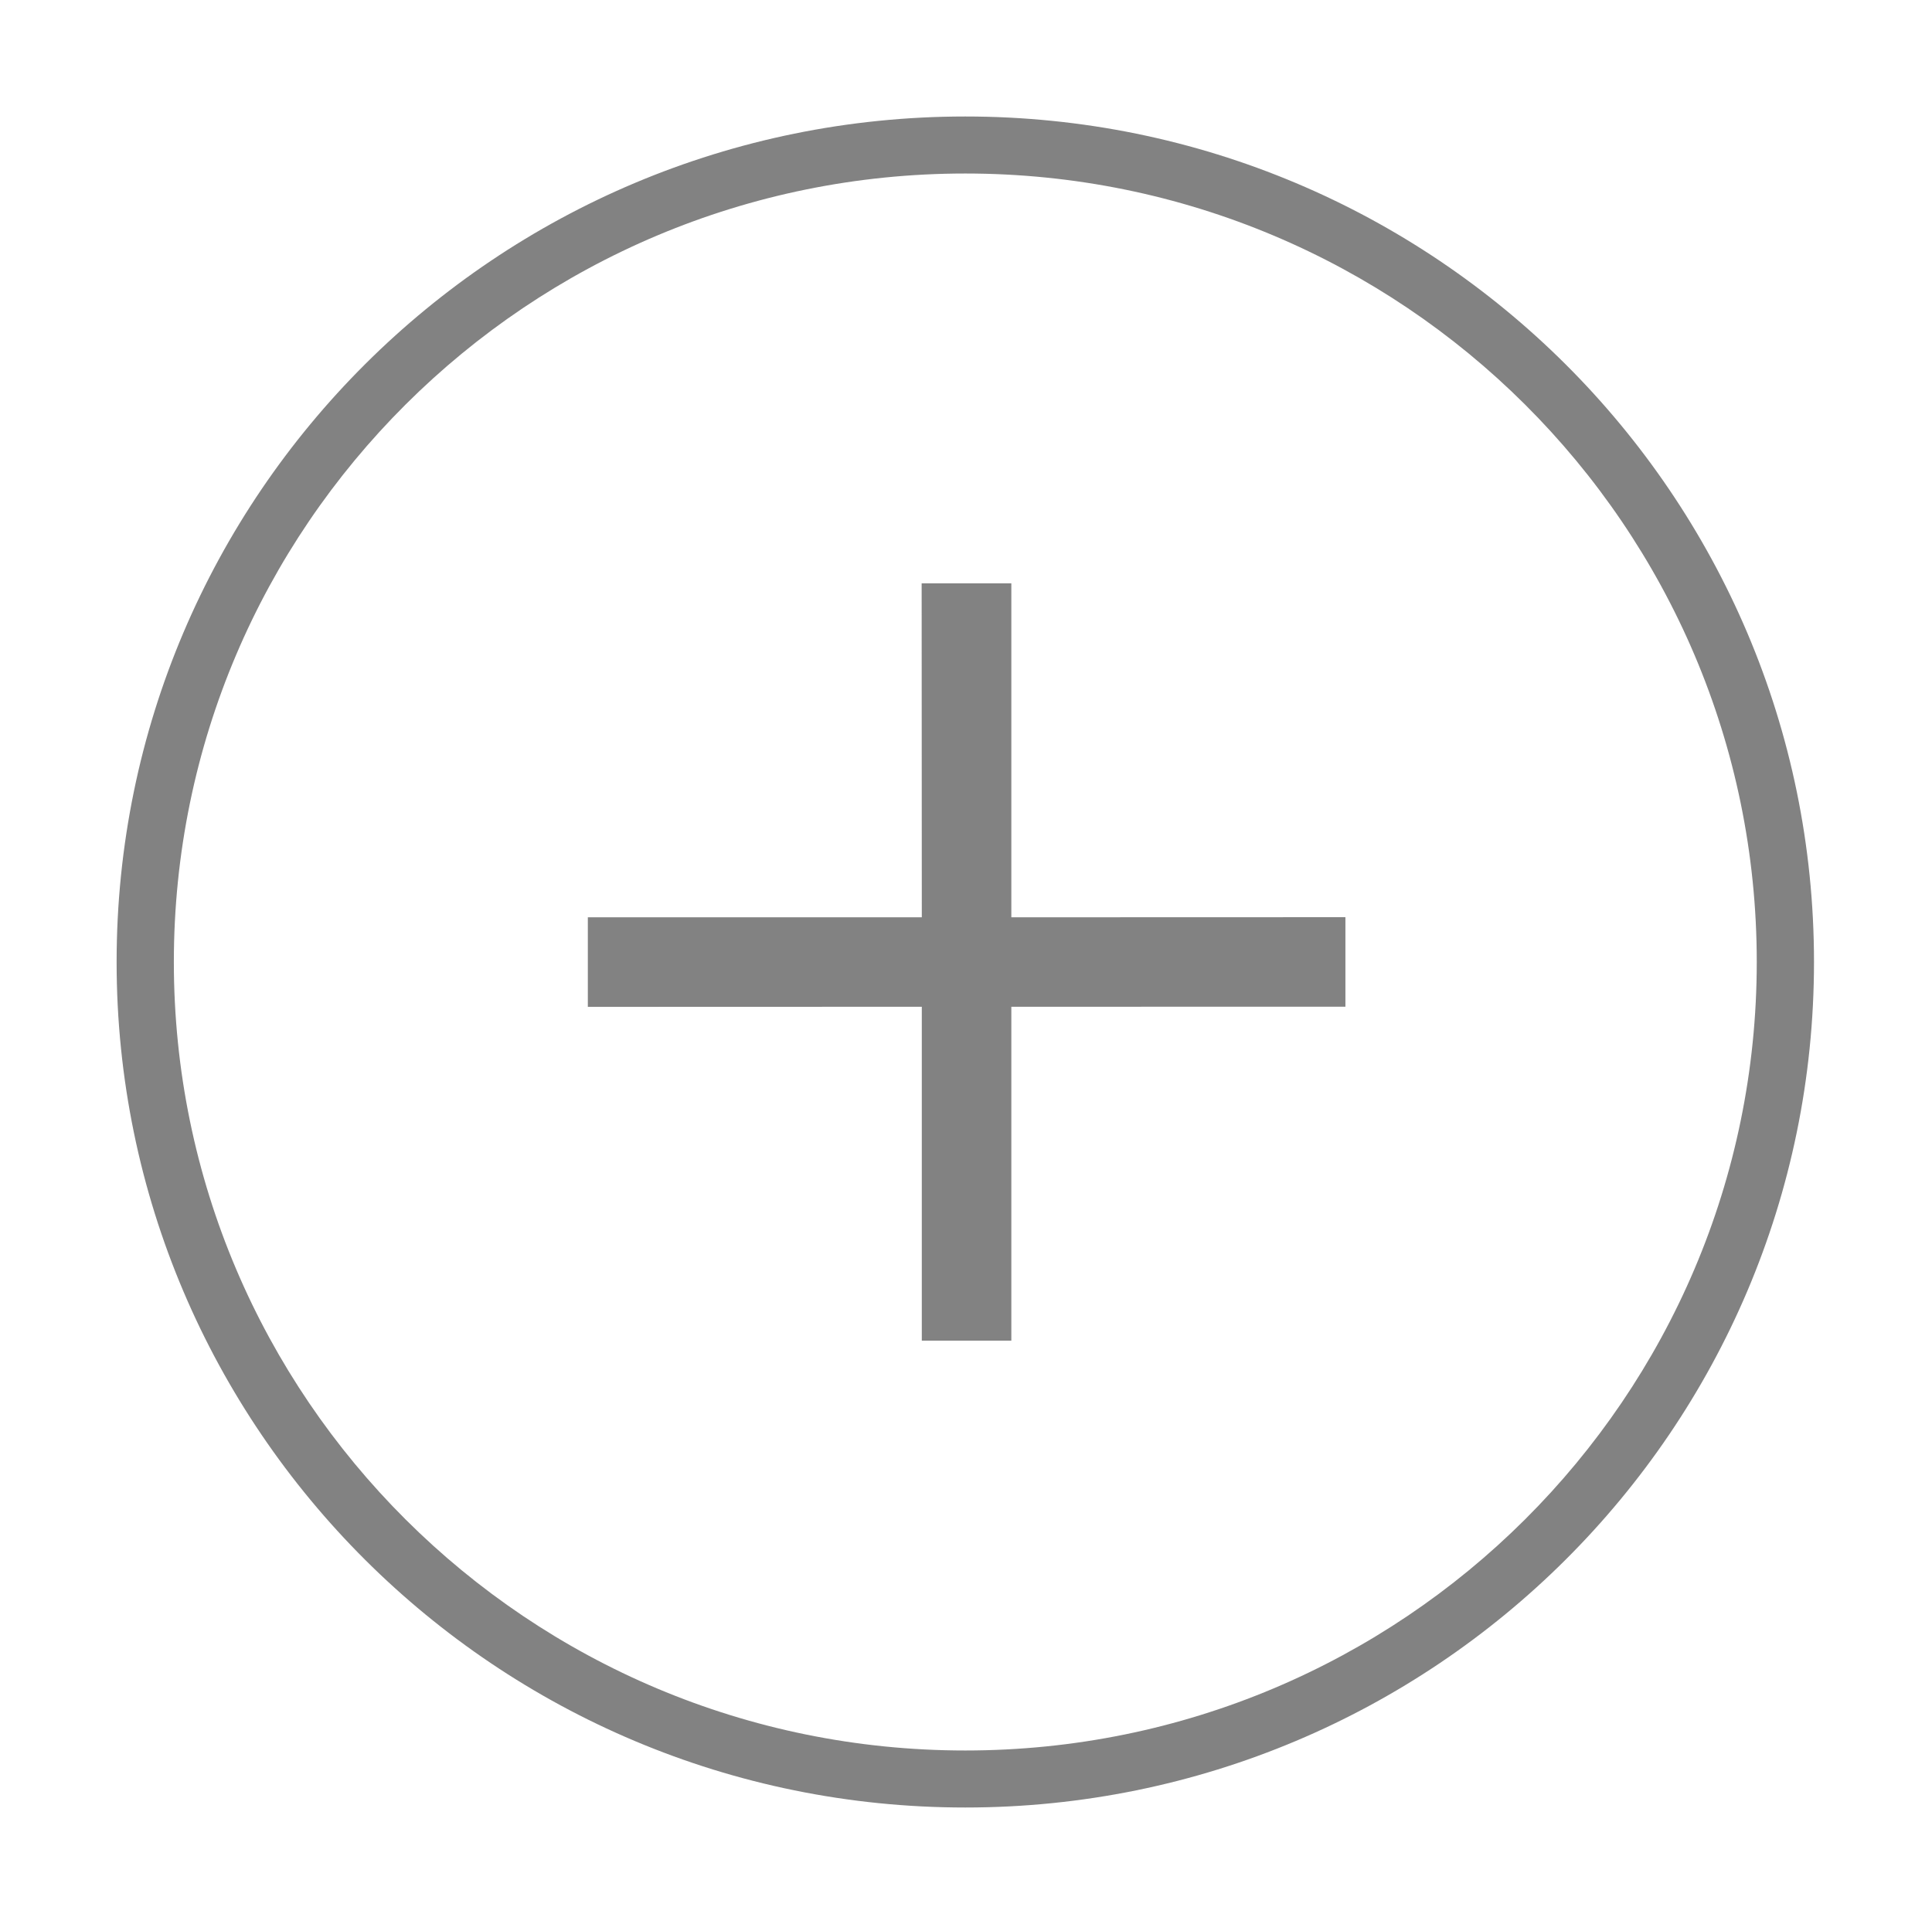 <?xml version="1.0" standalone="no"?><!DOCTYPE svg PUBLIC "-//W3C//DTD SVG 1.1//EN" "http://www.w3.org/Graphics/SVG/1.1/DTD/svg11.dtd"><svg class="icon" width="40px" height="39.84px" viewBox="0 0 1028 1024" version="1.1" xmlns="http://www.w3.org/2000/svg"><path d="M538.128 310.456h-47.728l0.084 177.75h-177.722v47.672l177.722-0.056v177.722h47.644v-177.722l177.778-0.028v-47.644l-177.778 0.056zM513.631 62c-249.441 0-451.631 201.459-451.631 450s202.191 450 451.631 450 451.631-201.459 451.631-450c0-248.541-202.219-450-451.631-450zM513.631 931.653c-232.622 0-421.172-187.903-421.172-419.653s188.55-419.653 421.172-419.653c232.594 0 421.172 187.875 421.172 419.653-0.028 231.75-188.578 419.653-421.172 419.653z" fill="#828282" /></svg>